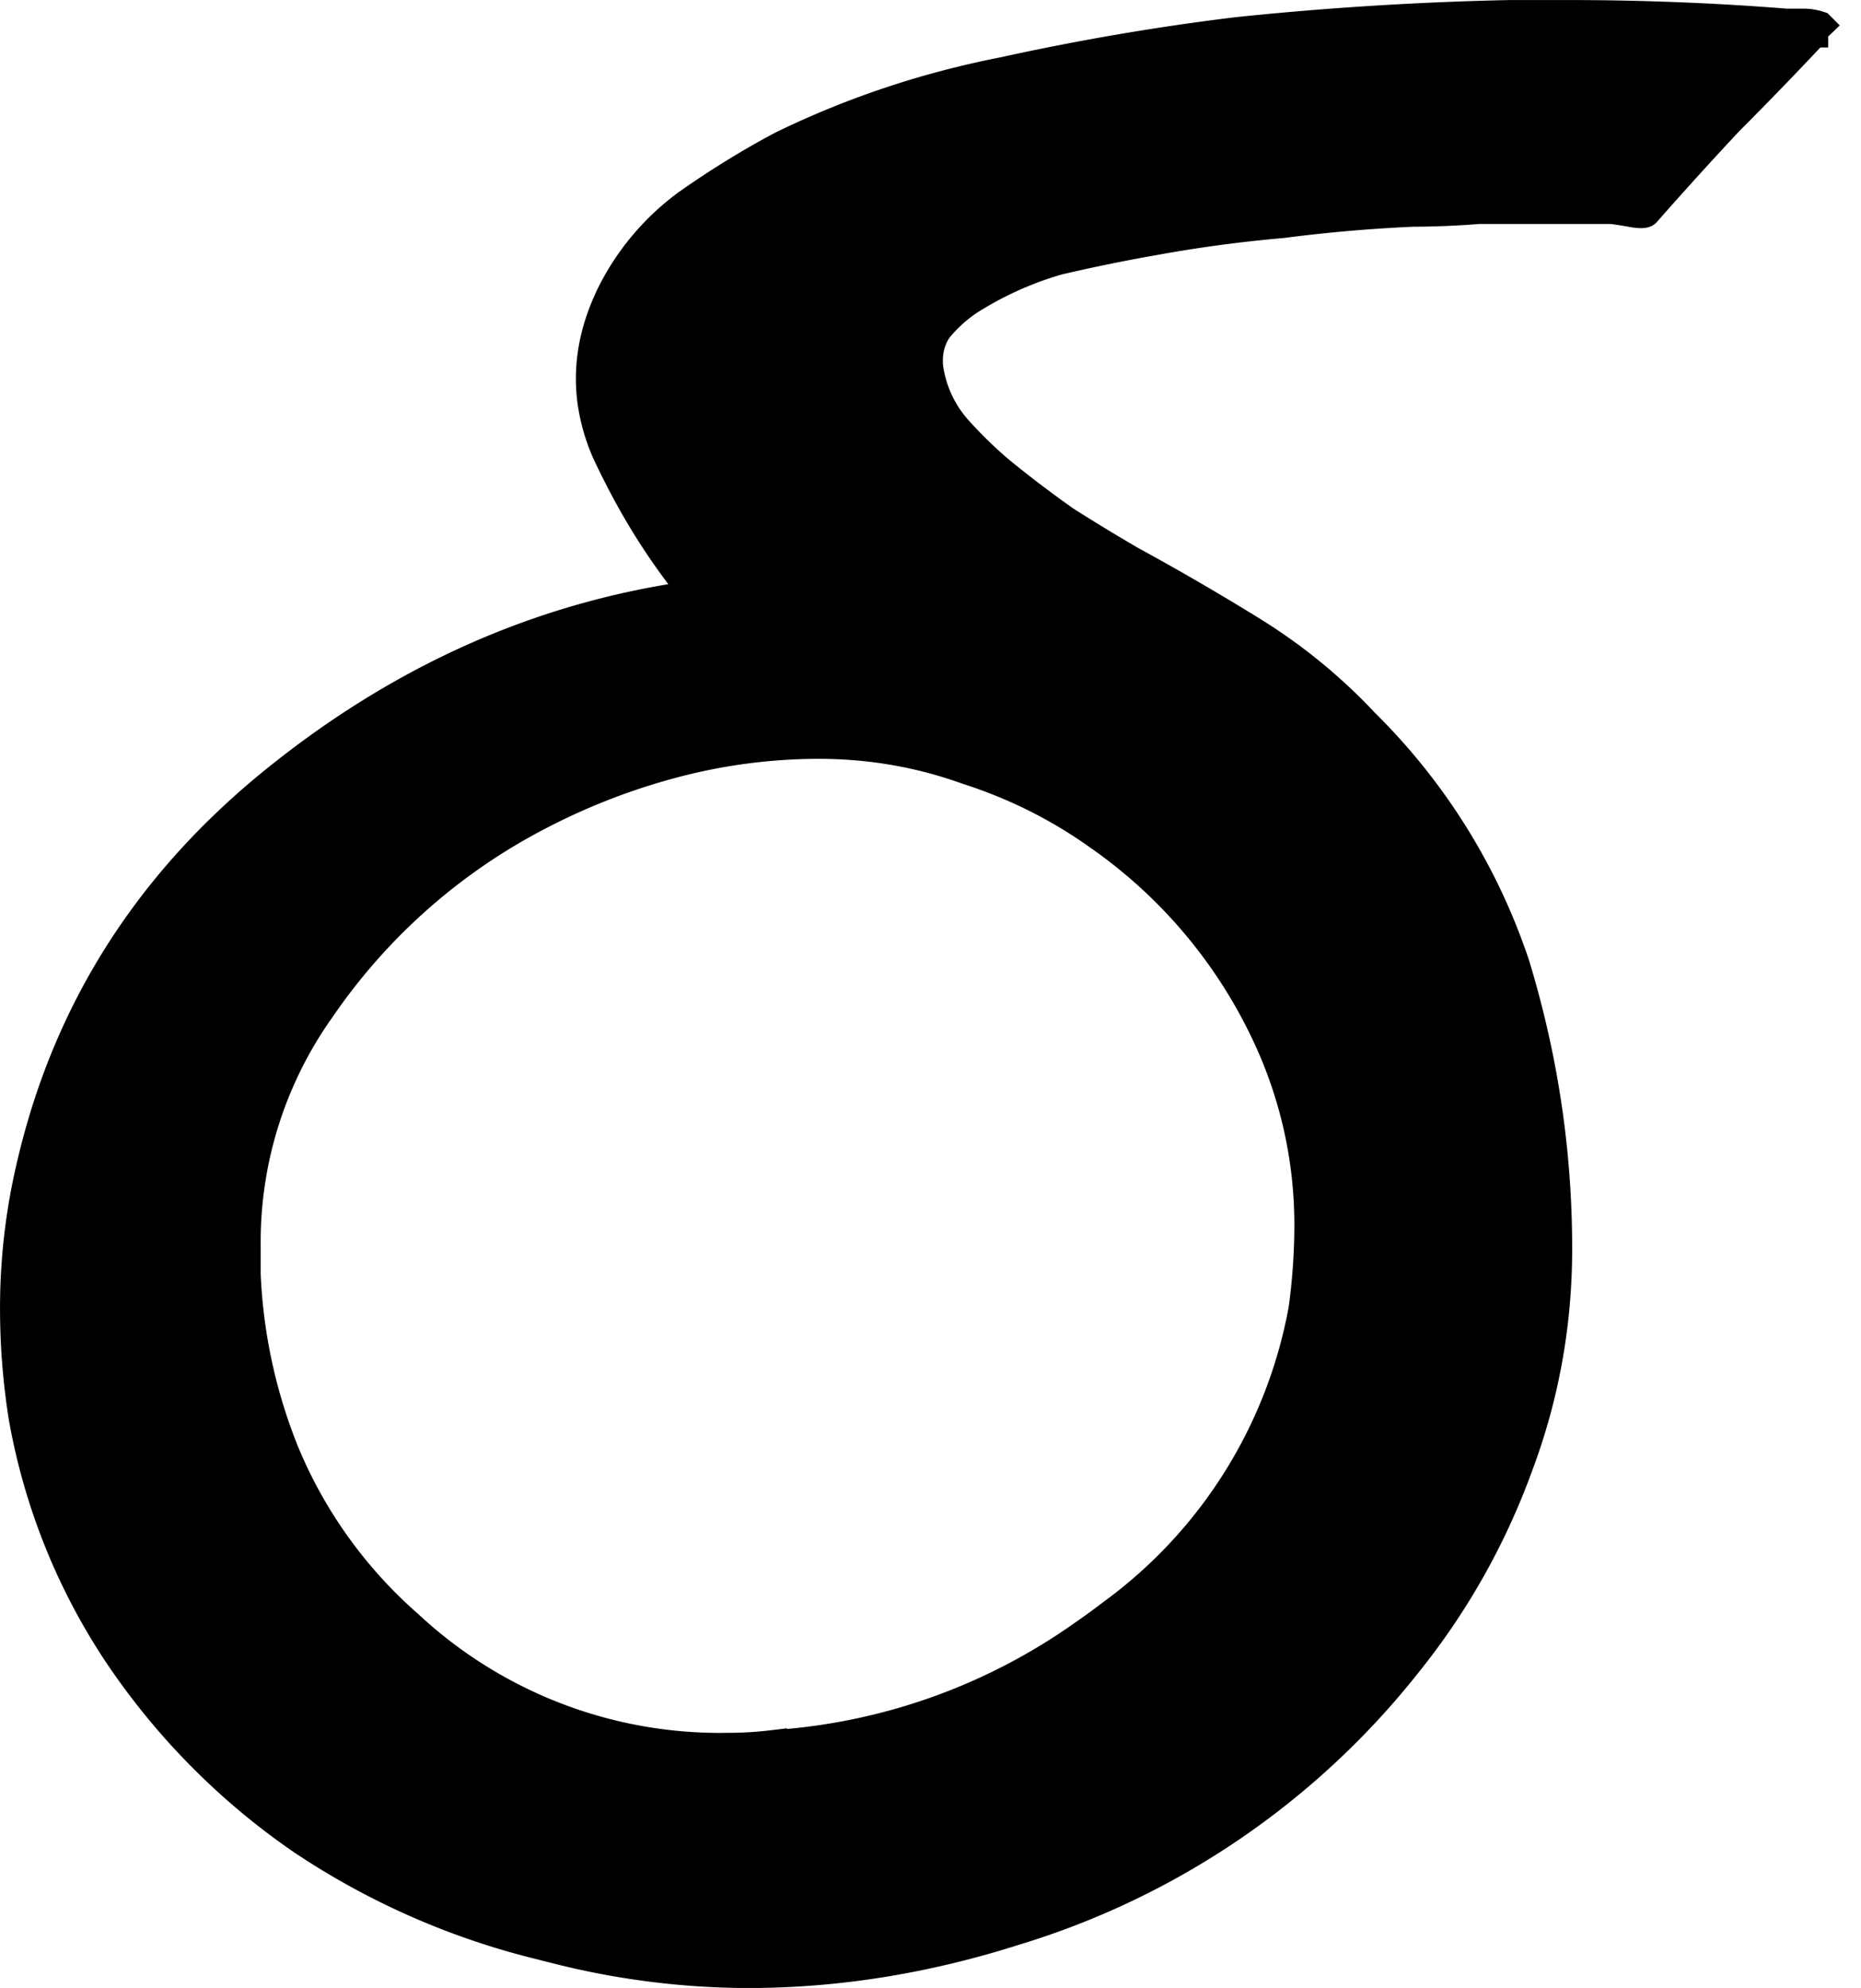 <svg xmlns="http://www.w3.org/2000/svg" width="63.887" height="68.23" viewBox="0 0 16.903 18.052">
    <path d="m175.885 79.29-.026.025q-.026.026-.026.052a34.572 34.572 0 0 1-.775.801q-.387.414-.75.827-.025.026-.154 0a9.084 9.084 0 0 0-.054-.009q-.092-.015-.12-.016a.106.106 0 0 0-.007 0h-1.189a7.412 7.412 0 0 1-.45.023 6.47 6.47 0 0 1-.144.002q-.594.026-1.189.103a12.598 12.598 0 0 0-1.162.156q-.44.077-.879.18a3.113 3.113 0 0 0-.709.306 2.884 2.884 0 0 0-.092.056 1.307 1.307 0 0 0-.243.211 1.499 1.499 0 0 0-.04.047q-.102.151-.08.352a.704.704 0 0 0 .002.01 1.064 1.064 0 0 0 .258.543 4.058 4.058 0 0 0 .258.262 3.164 3.164 0 0 0 .207.177 10.094 10.094 0 0 0 .517.388 17.799 17.799 0 0 0 .517.316 19.562 19.562 0 0 0 .077.045 23.383 23.383 0 0 1 1.111.646 5.017 5.017 0 0 1 .95.766 5.57 5.57 0 0 1 .058.061 5.56 5.56 0 0 1 1.37 2.196q.387 1.267.387 2.584 0 1.034-.362 1.99a6.275 6.275 0 0 1-1.008 1.783 7.216 7.216 0 0 1-3.565 2.428q-1.215.388-2.429.388a7.156 7.156 0 0 1-1.752-.224 8.004 8.004 0 0 1-.134-.034 6.793 6.793 0 0 1-2.17-.957 6.326 6.326 0 0 1-1.68-1.705 5.666 5.666 0 0 1-.853-2.144 6.286 6.286 0 0 1-.077-.982 5.627 5.627 0 0 1 .155-1.318q.49-2.093 2.222-3.488 1.731-1.395 3.798-1.68a5.912 5.912 0 0 1-.67-1.026 6.77 6.77 0 0 1-.131-.266 1.754 1.754 0 0 1-.13-.459q-.053-.402.101-.805a2.036 2.036 0 0 1 .08-.183 2.277 2.277 0 0 1 .618-.758 2.642 2.642 0 0 1 .055-.043 8.269 8.269 0 0 1 .713-.452 7.363 7.363 0 0 1 .165-.09q.956-.465 2.015-.672 1.06-.233 2.12-.362 1.24-.129 2.48-.155h.516q1.008 0 1.99.078h.155a.488.488 0 0 1 .154.025zm-9.095 6.537a5.149 5.149 0 0 0-1.344.18q-.672.181-1.292.518a5.42 5.42 0 0 0-1.886 1.705 3.643 3.643 0 0 0-.672 2.144v.259a4.86 4.86 0 0 0 .354 1.625 4.233 4.233 0 0 0 1.119 1.553 4.141 4.141 0 0 0 2.894 1.11q.207 0 .413-.025a5.48 5.48 0 0 0 2.807-.994 6.724 6.724 0 0 0 .268-.195 4.389 4.389 0 0 0 1.731-2.764 5.796 5.796 0 0 0 .05-.613 5.168 5.168 0 0 0 .002-.137 4.035 4.035 0 0 0-.361-1.68 4.558 4.558 0 0 0-1.55-1.86q-.543-.387-1.19-.594-.645-.232-1.343-.232z" vector-effect="non-scaling-stroke" style="fill:#000;stroke:#000;stroke-width:.066mm" transform="translate(-159.353 -79.061)"/>
</svg>

